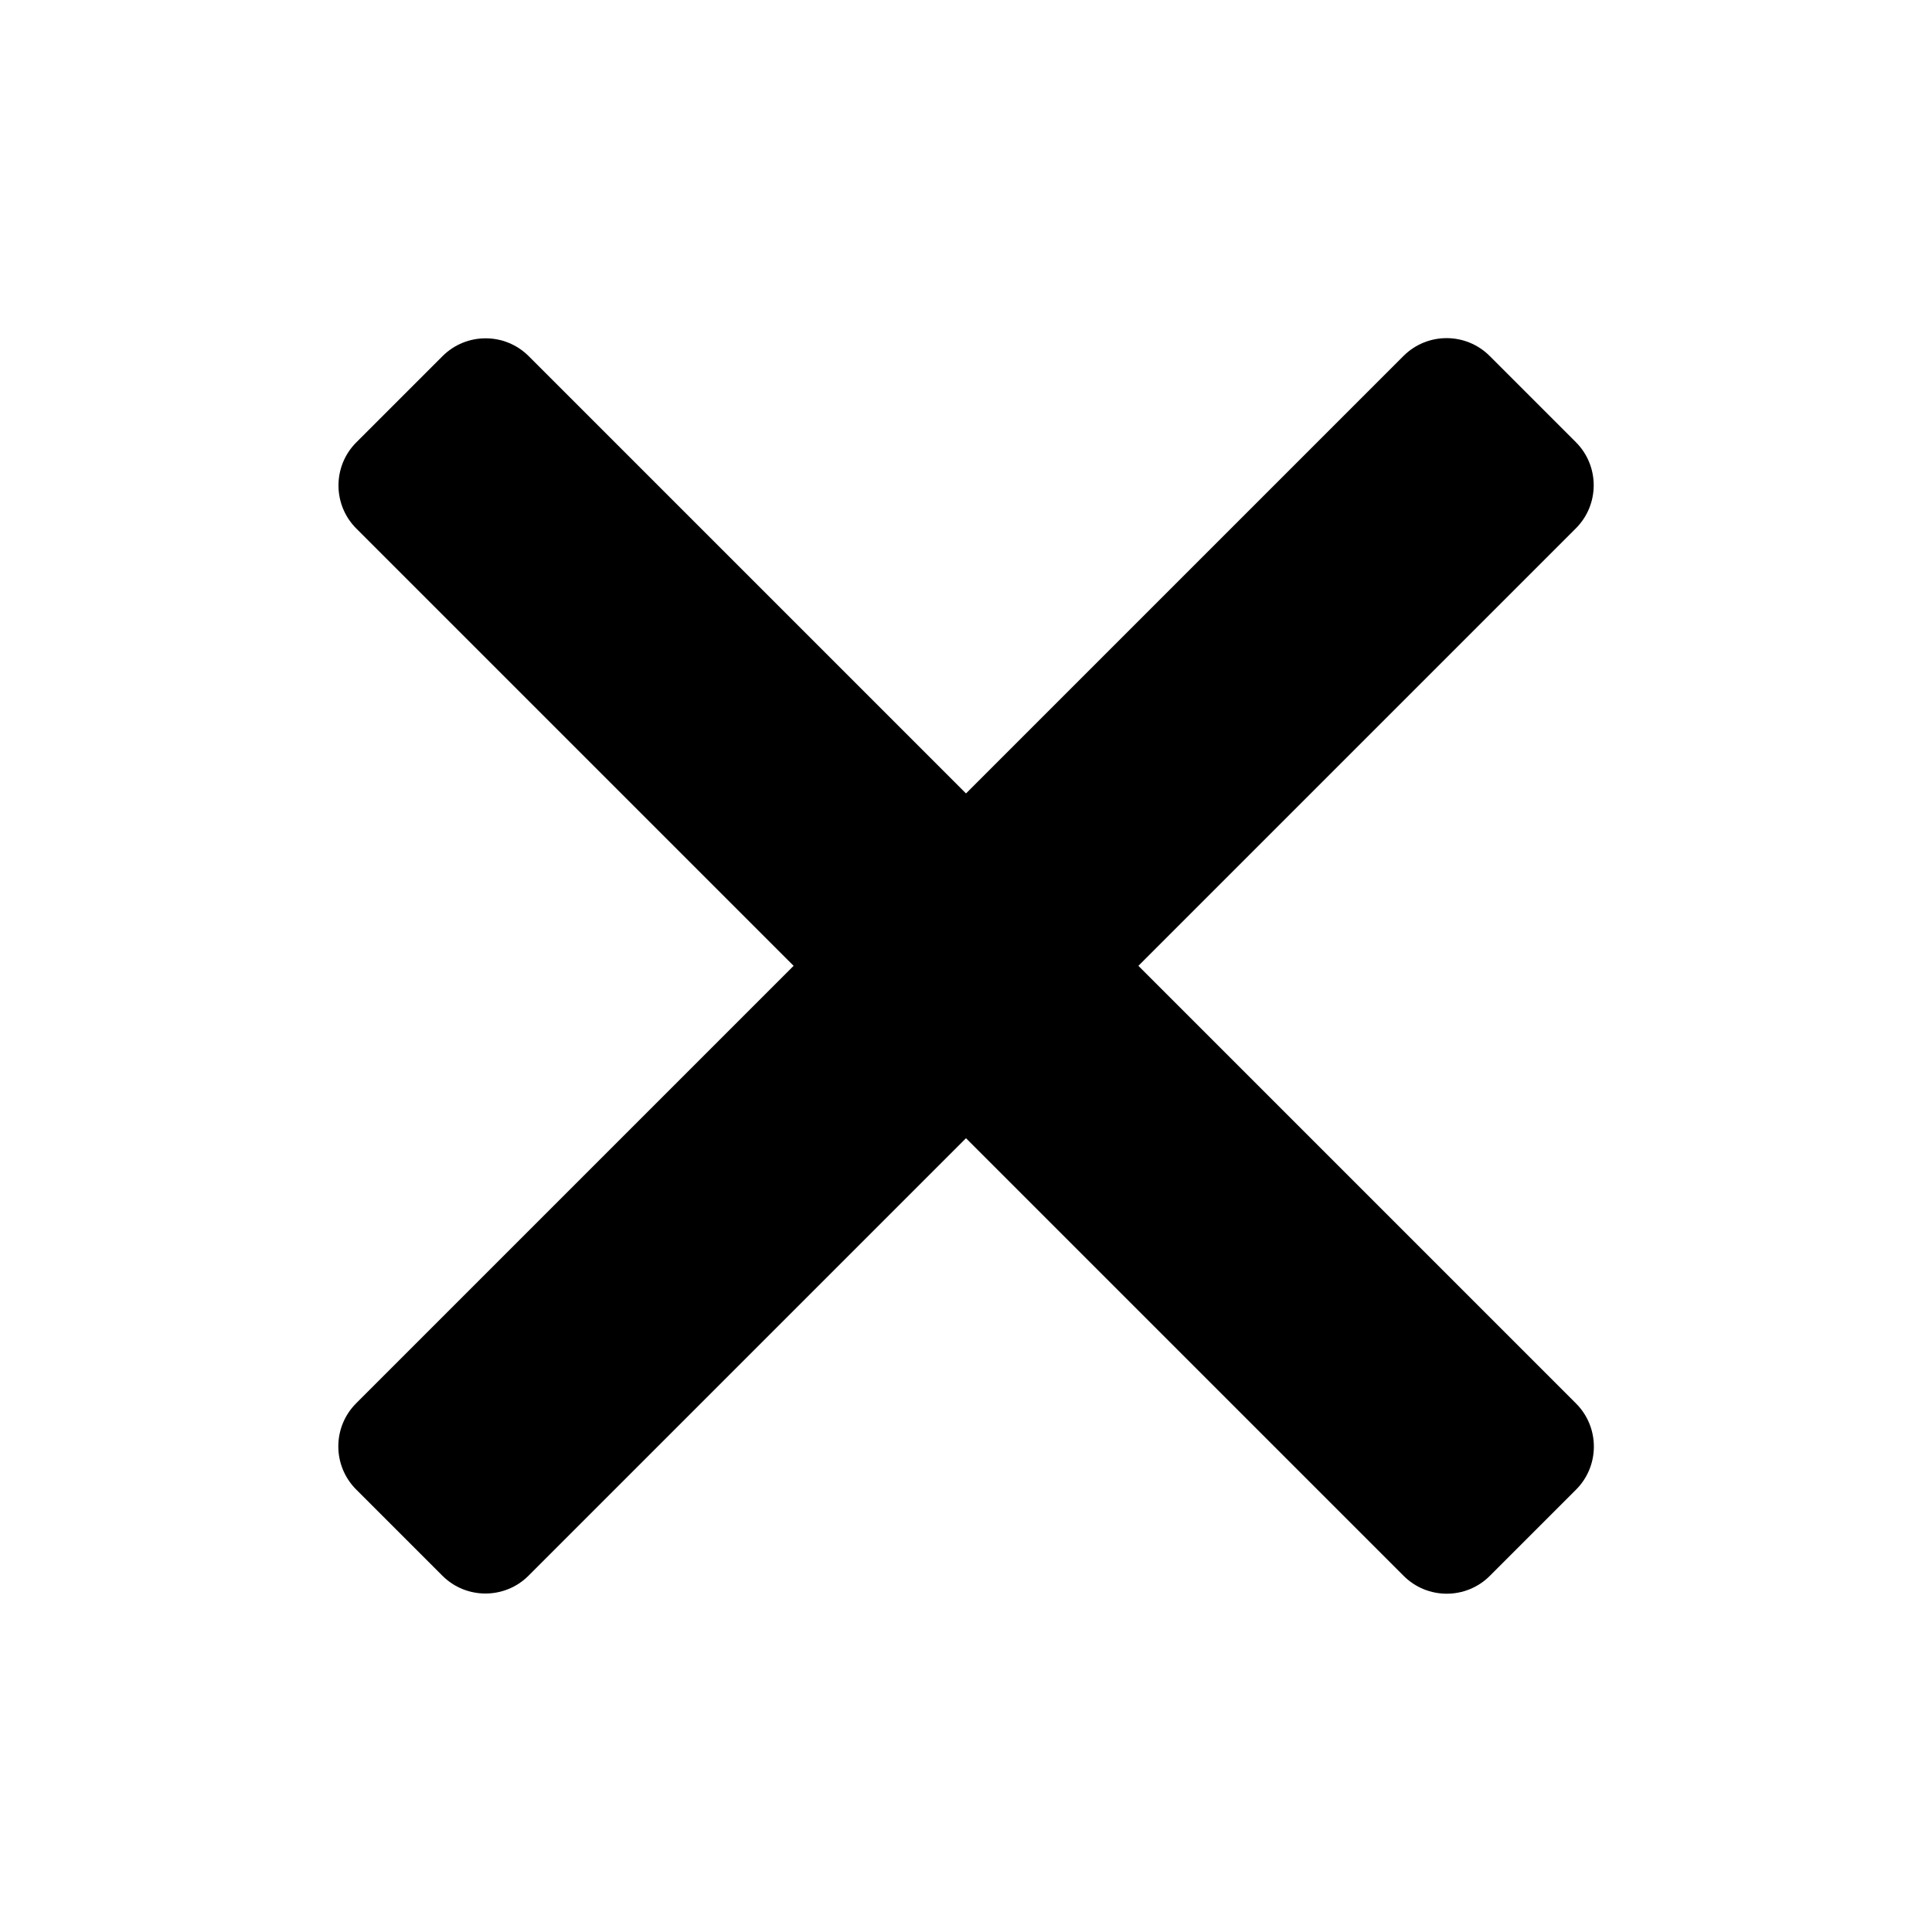 <?xml version="1.0" standalone="no"?>
<!DOCTYPE svg PUBLIC "-//W3C//DTD SVG 1.1//EN" "http://www.w3.org/Graphics/SVG/1.1/DTD/svg11.dtd">
<svg width="100%" height="100%" viewBox="0 0 1024 1024" version="1.1" xmlns="http://www.w3.org/2000/svg" xmlns:xlink="http://www.w3.org/1999/xlink" xml:space="preserve" style="fill-rule:evenodd;clip-rule:evenodd;stroke-linejoin:round;stroke-miterlimit:1.414;">
    <g transform="matrix(0.707,0.707,-0.707,0.707,558.91,-97.831)">
        <path d="M462.662,71.811C462.662,53.98 448.185,39.503 430.354,39.503L365.737,39.503C347.905,39.503 333.428,53.98 333.428,71.811L333.428,856.962C333.428,874.793 347.905,889.27 365.737,889.27L430.354,889.27C448.185,889.27 462.662,874.793 462.662,856.962L462.662,71.811Z" style="fill:black;"/>
    </g>
    <g transform="matrix(-0.707,0.707,-0.707,-0.707,1121.83,558.91)">
        <path d="M462.662,71.811C462.662,53.98 448.185,39.503 430.354,39.503L365.737,39.503C347.905,39.503 333.428,53.98 333.428,71.811L333.428,856.962C333.428,874.793 347.905,889.27 365.737,889.27L430.354,889.27C448.185,889.27 462.662,874.793 462.662,856.962L462.662,71.811Z" style="fill:black;"/>
    </g>
</svg>

